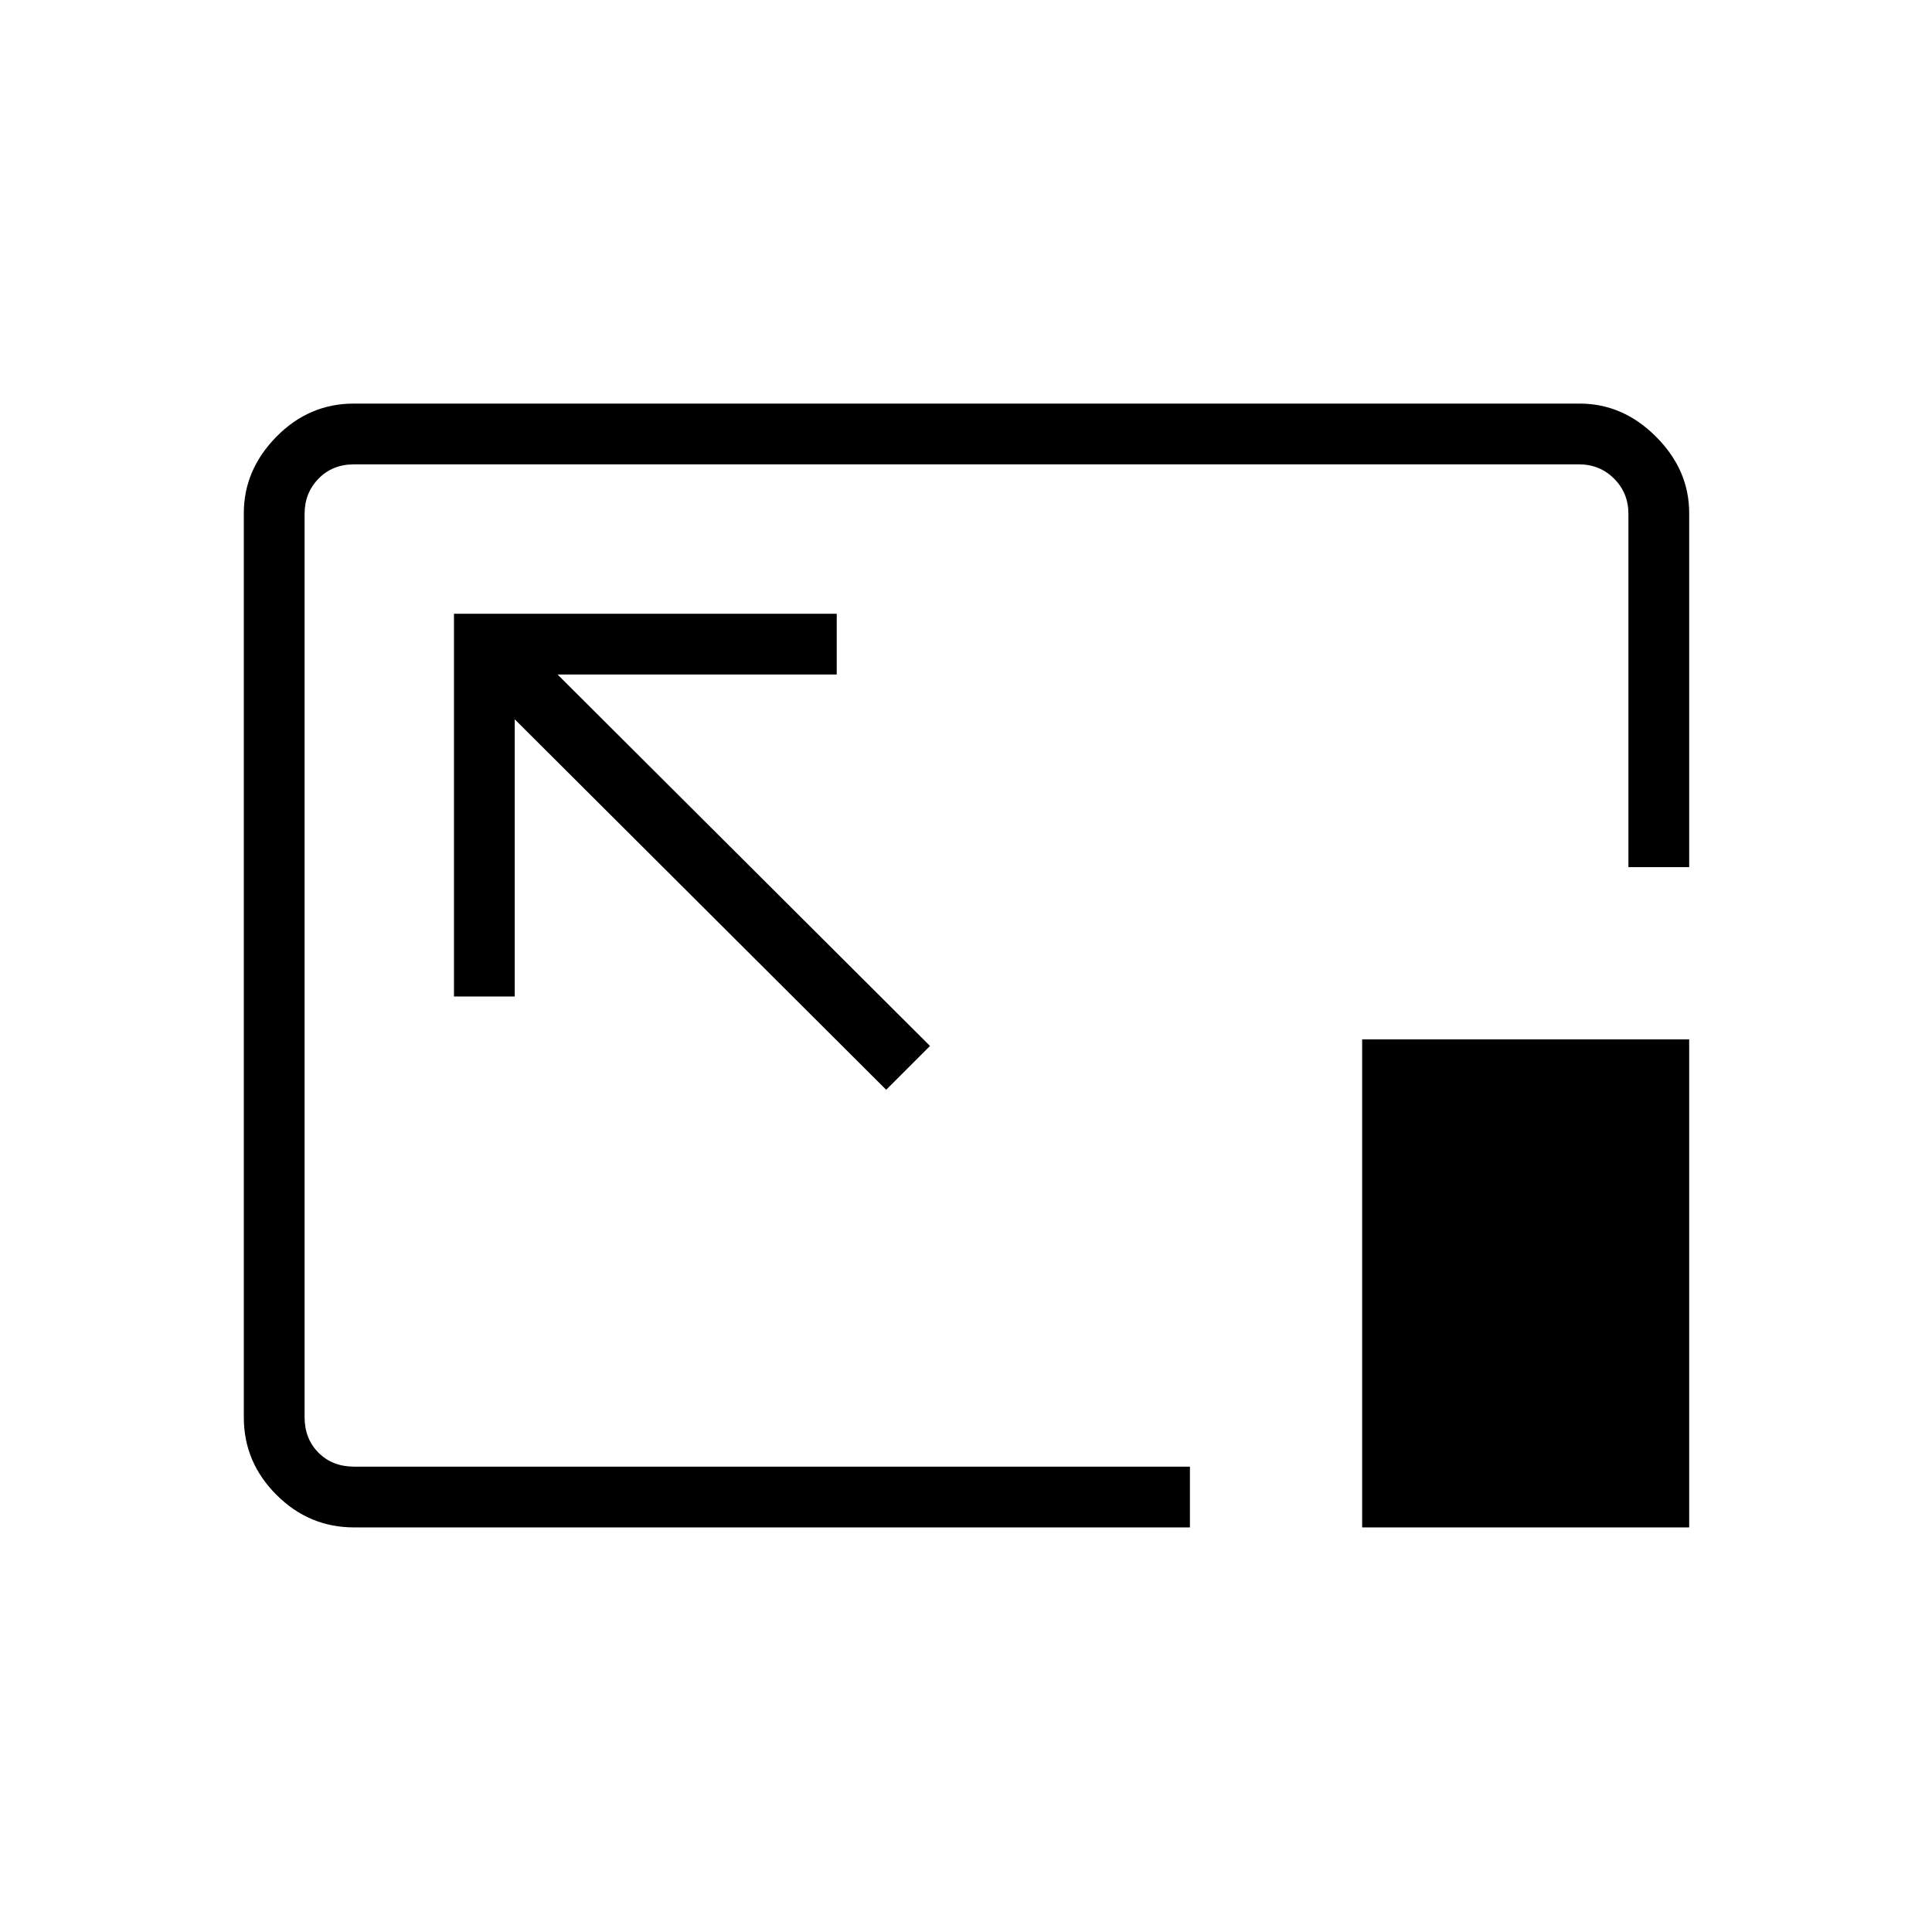 <svg xmlns="http://www.w3.org/2000/svg" height="48" viewBox="0 96 960 960" width="48"><path d="M175.961 854.962q-22.411 0-38.609-16.199-16.198-16.198-16.198-38.457V350.983q0-21.517 16.198-37.981 16.198-16.464 38.44-16.464h609.146q21.48 0 37.944 16.464 16.464 16.464 16.464 37.96v175.923h-30.192V351.346q0-10.385-7.115-17.5-7.116-7.115-17.5-7.115H175.961q-10.769 0-17.692 7.115t-6.923 17.5v448.808q0 10.769 6.923 17.692t17.692 6.923h415.308v30.193H175.961ZM440.346 637.5l21.769-21.769-185.076-184.577h138.73v-30.193H225.577v190.193h30.192V453.423L440.346 637.5Zm236.5 217.462V612.461h162.5v242.501h-162.5ZM480.5 575.5Z"/></svg>